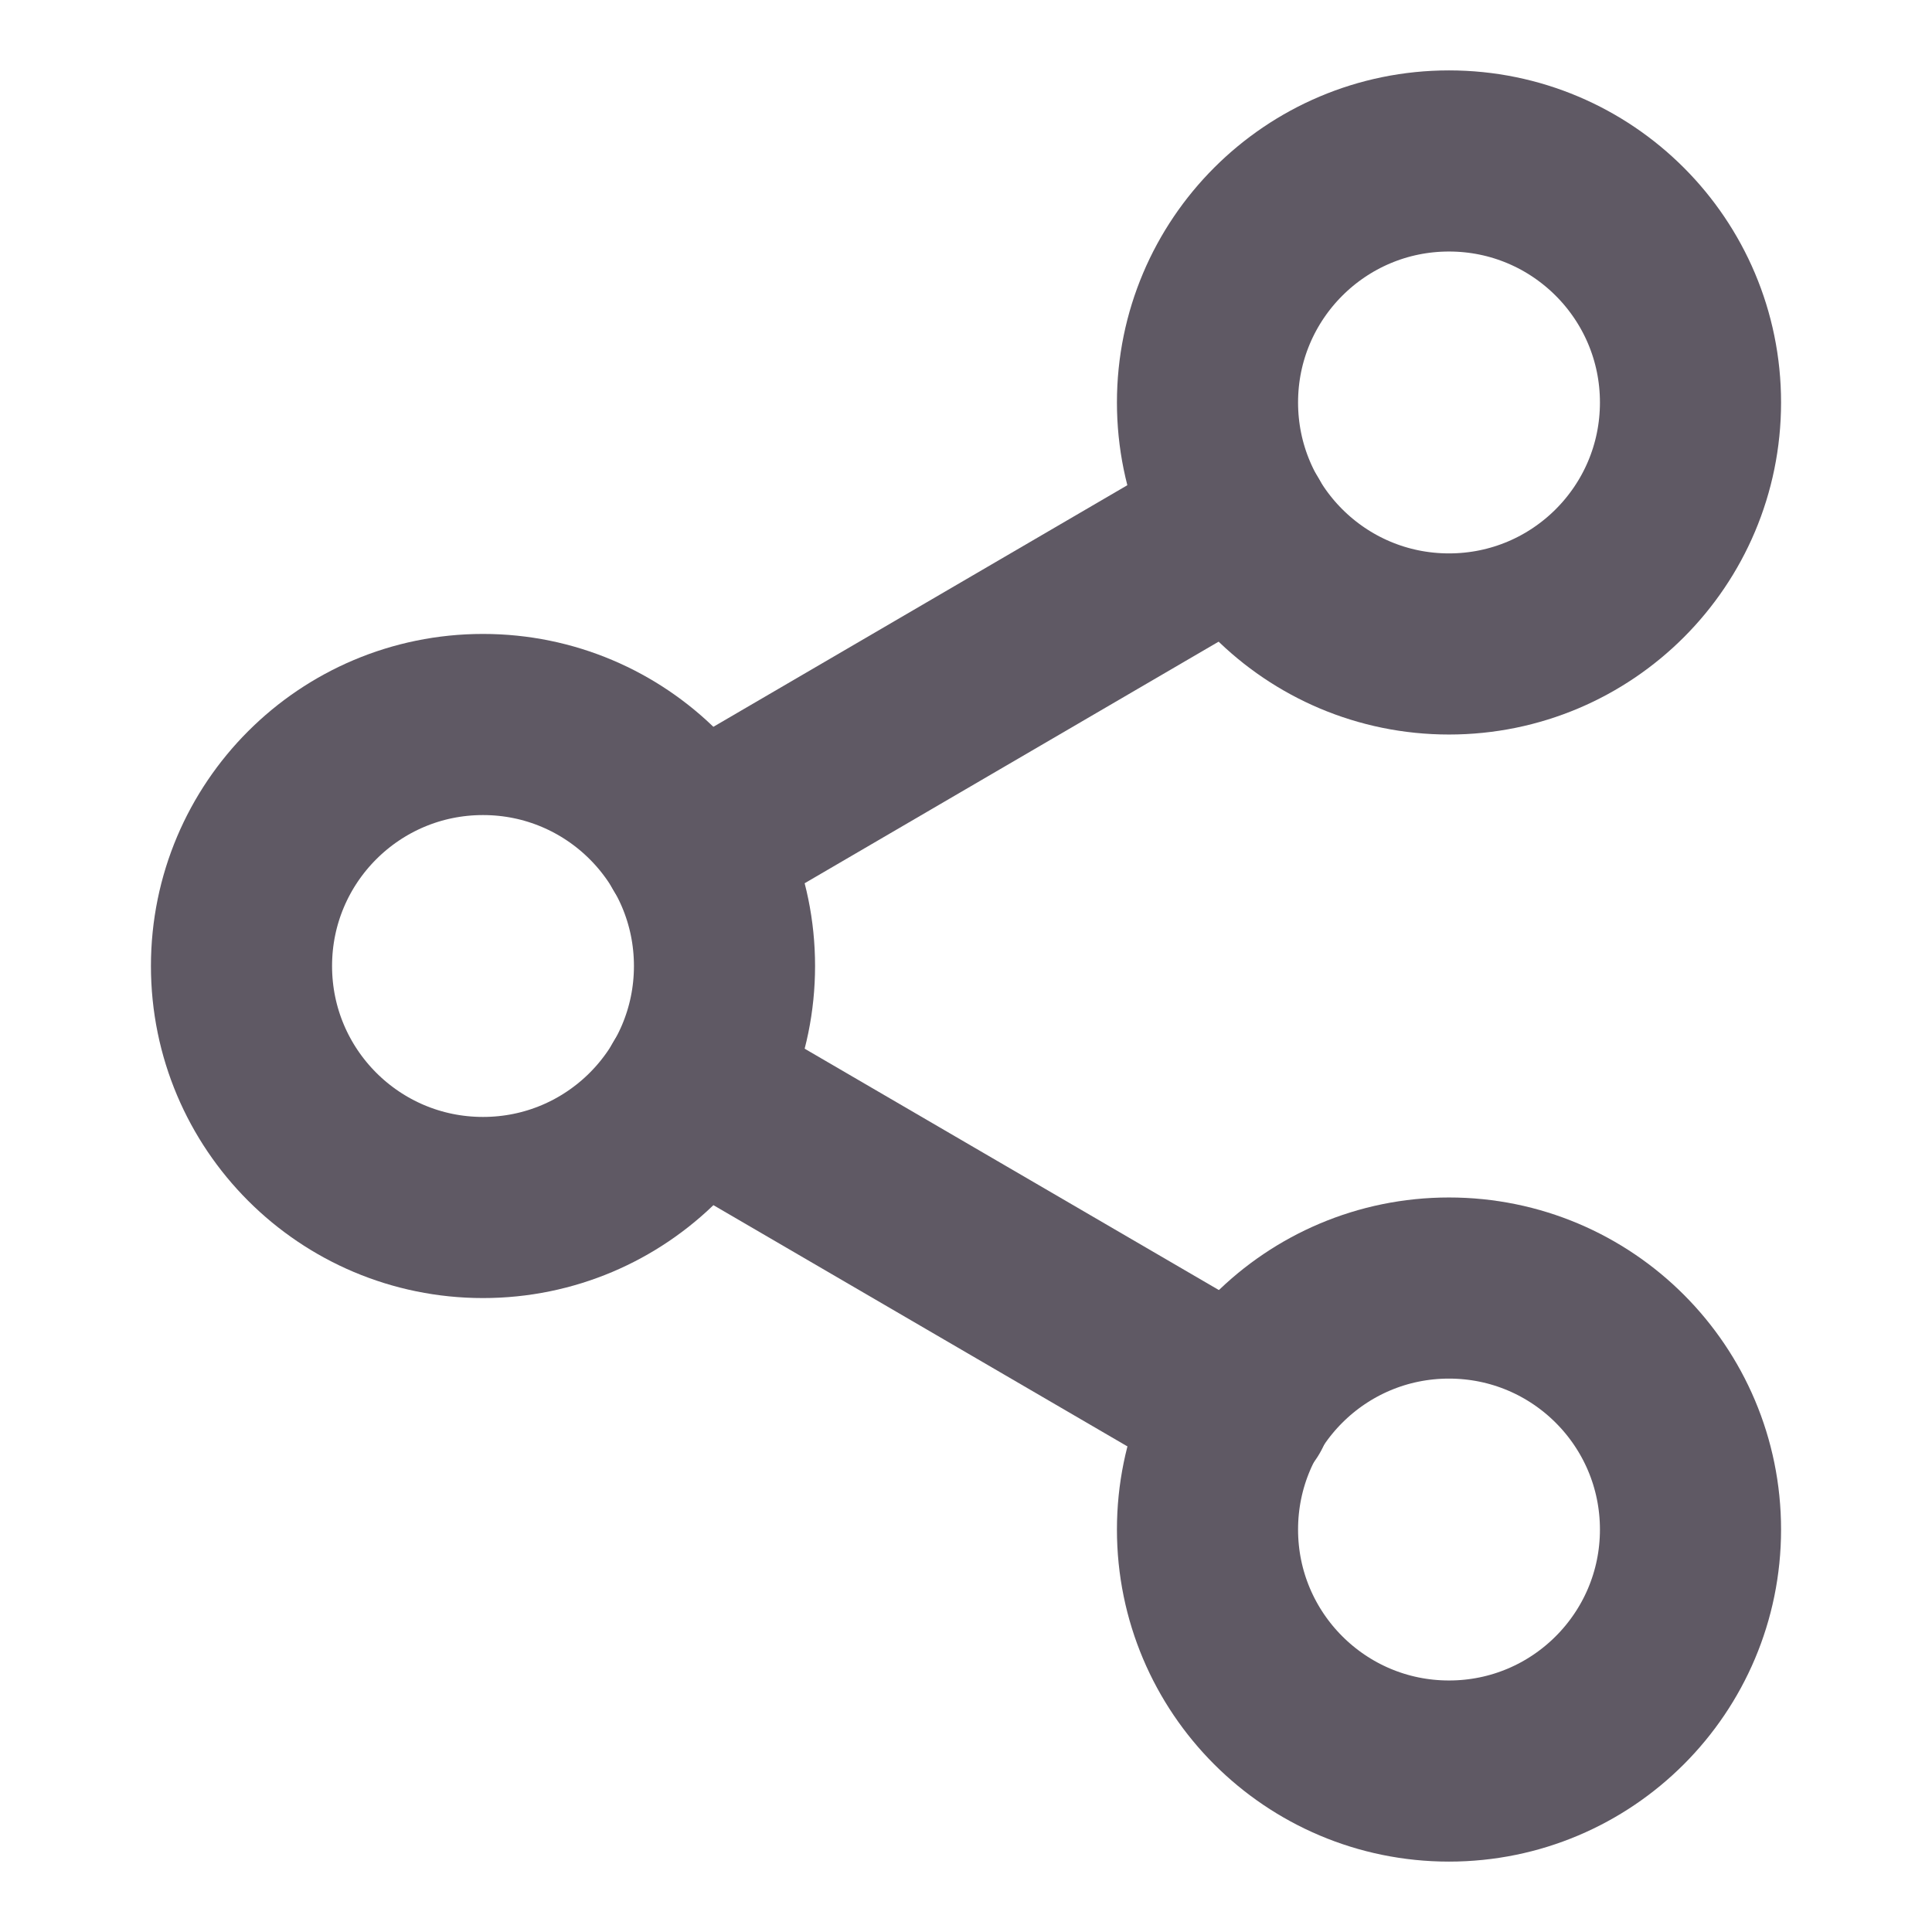 <svg width="16" height="16" viewBox="0 0 16 16" fill="none" xmlns="http://www.w3.org/2000/svg">
<path d="M12 5.333C13.105 5.333 14 4.438 14 3.333C14 2.229 13.105 1.333 12 1.333C10.895 1.333 10 2.229 10 3.333C10 4.438 10.895 5.333 12 5.333Z" stroke="#5F5964" stroke-width="1.5" stroke-linecap="round" stroke-linejoin="round"/>
<path d="M4 10C5.105 10 6 9.105 6 8C6 6.895 5.105 6 4 6C2.895 6 2 6.895 2 8C2 9.105 2.895 10 4 10Z" stroke="#5F5964" stroke-width="1.5" stroke-linecap="round" stroke-linejoin="round"/>
<path d="M12 14.667C13.105 14.667 14 13.771 14 12.667C14 11.562 13.105 10.667 12 10.667C10.895 10.667 10 11.562 10 12.667C10 13.771 10.895 14.667 12 14.667Z" stroke="#5F5964" stroke-width="1.5" stroke-linecap="round" stroke-linejoin="round"/>
<path d="M5.727 9.007L10.28 11.66" stroke="#5F5964" stroke-width="1.5" stroke-linecap="round" stroke-linejoin="round"/>
<path d="M10.273 4.34L5.727 6.993" stroke="#5F5964" stroke-width="1.5" stroke-linecap="round" stroke-linejoin="round"/>
</svg>
